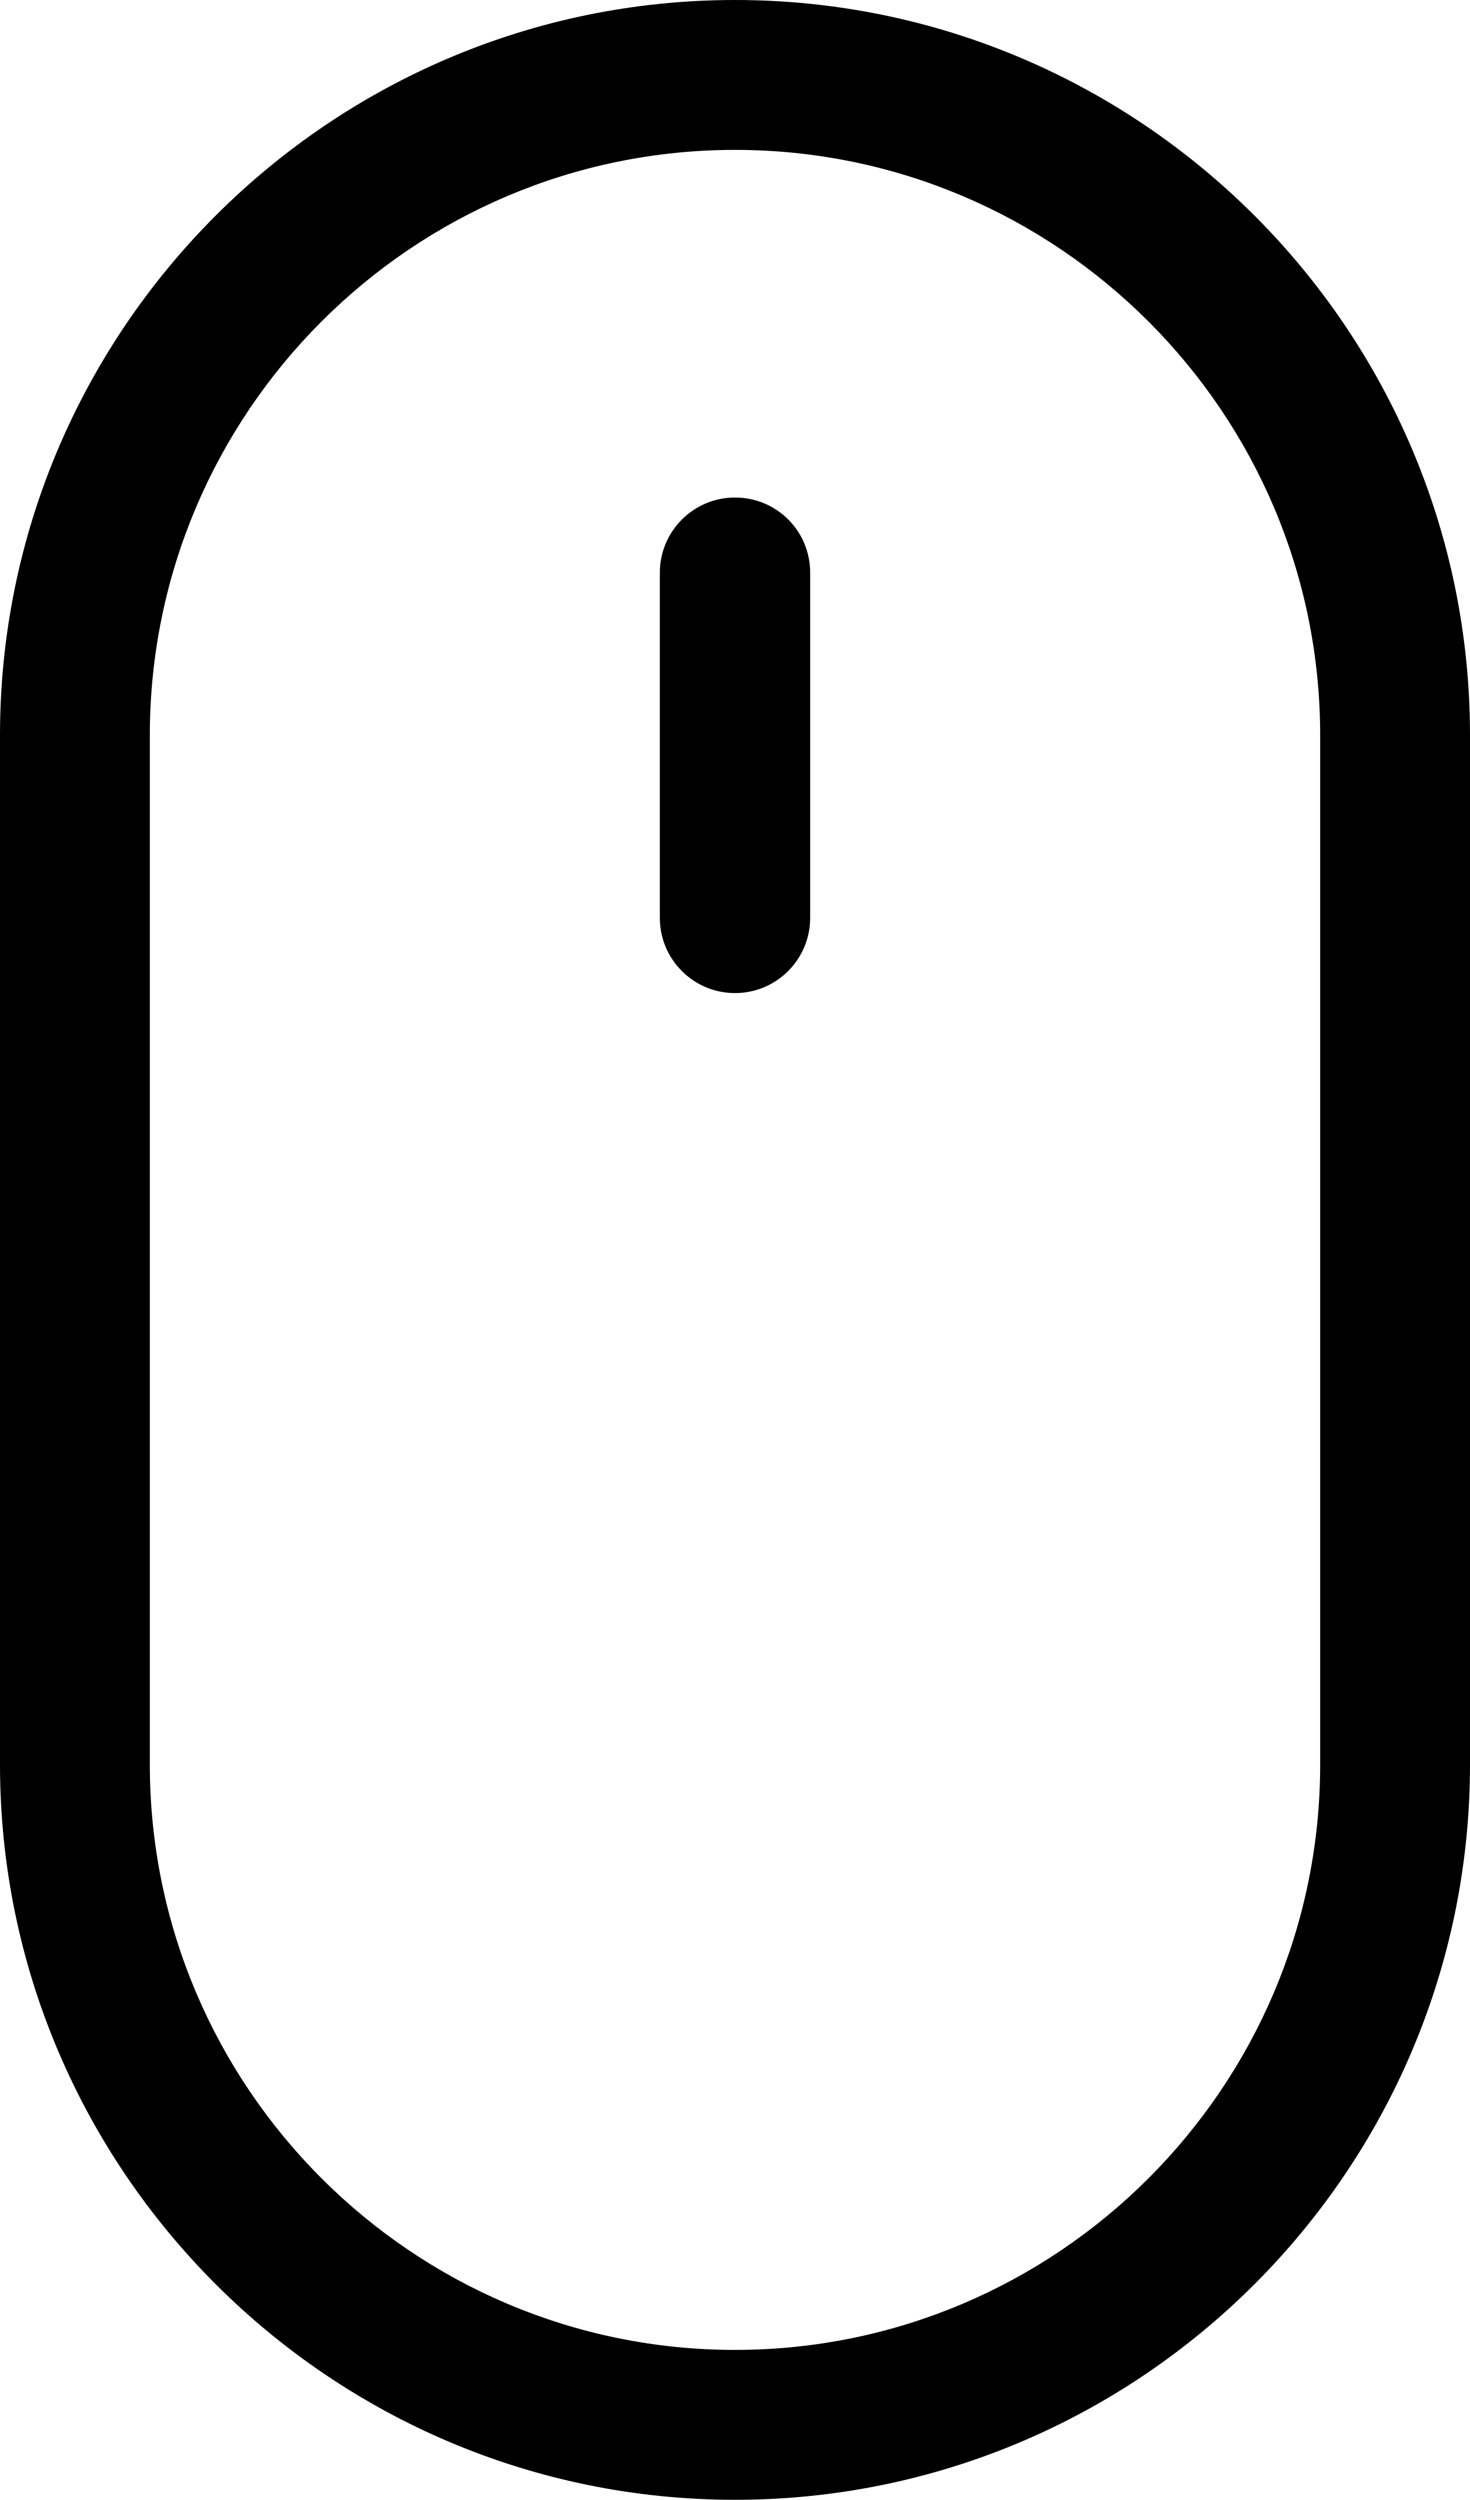 <?xml version="1.0" encoding="utf-8"?>
<!-- Generator: Adobe Illustrator 19.2.1, SVG Export Plug-In . SVG Version: 6.00 Build 0)  -->
<svg version="1.2" baseProfile="tiny" id="Layer_1" xmlns="http://www.w3.org/2000/svg" xmlns:xlink="http://www.w3.org/1999/xlink"
	 x="0px" y="0px" viewBox="0 0 301.2 512" xml:space="preserve">
<g>
	<path fill="none" d="M150.6,30.7c-66.1,0-119.9,53.8-119.9,119.9v210.8c0,66.1,53.8,119.9,119.9,119.9
		c66.1,0,119.9-53.8,119.9-119.9V150.6C270.5,84.5,216.7,30.7,150.6,30.7z M166,187.9c0,8.5-6.9,15.4-15.4,15.4
		c-8.5,0-15.4-6.9-15.4-15.4v-70.7c0-8.5,6.9-15.4,15.4-15.4c8.5,0,15.4,6.9,15.4,15.4V187.9z"/>
	<path d="M301.2,150.6C301.2,67.5,233.6,0,150.6,0C67.6,0,0,67.6,0,150.6v210.8C0,444.4,67.6,512,150.6,512h0
		c83,0,150.6-67.5,150.6-150.6V150.6z M150.6,481.3c-66.1,0-119.9-53.8-119.9-119.9V150.6c0-66.1,53.8-119.9,119.9-119.9
		c66.1,0,119.9,53.8,119.9,119.9v210.8C270.5,427.5,216.7,481.3,150.6,481.3z"/>
	<path d="M150.6,101.9c-8.5,0-15.4,6.9-15.4,15.4v70.7c0,8.5,6.9,15.4,15.4,15.4c8.5,0,15.4-6.9,15.4-15.4v-70.7
		C166,108.7,159.1,101.9,150.6,101.9z"/>
</g>
</svg>
